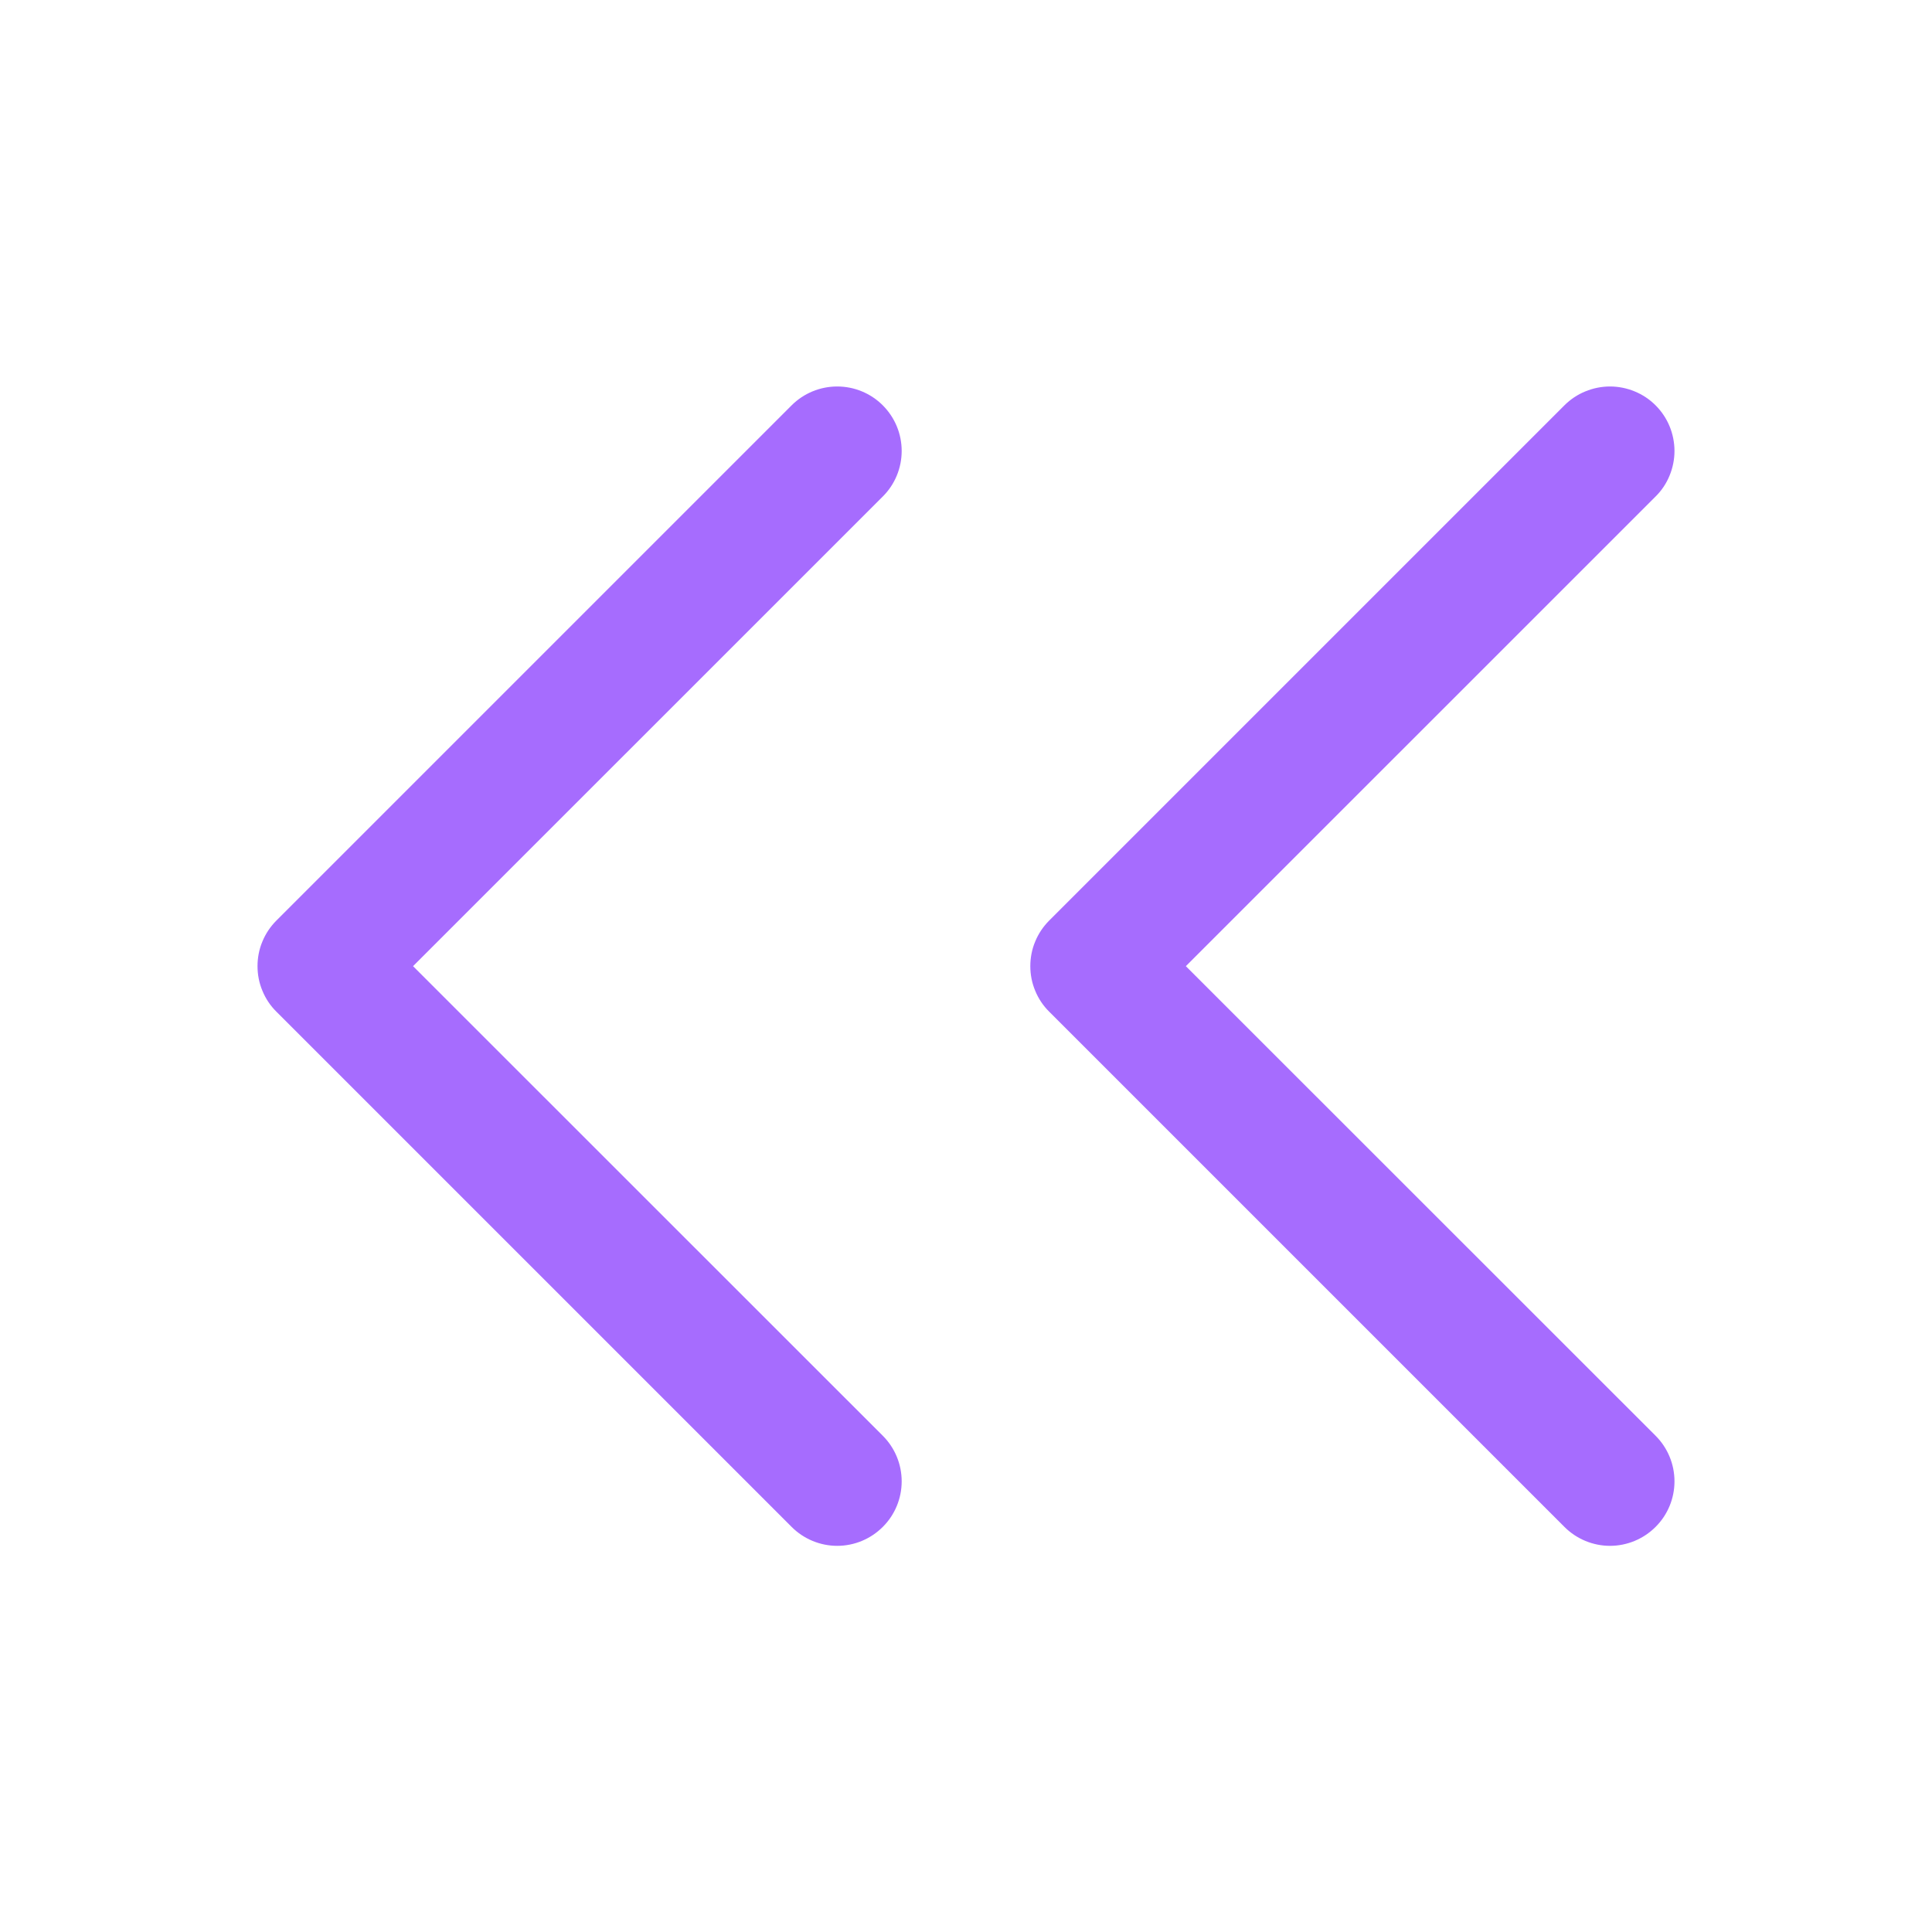 <svg width="24" height="24" viewBox="0 0 24 24" fill="none" xmlns="http://www.w3.org/2000/svg">
<path fill-rule="evenodd" clip-rule="evenodd" d="M20.566 6.168C20.641 6.094 20.7 6.006 20.74 5.908C20.78 5.811 20.801 5.707 20.801 5.602C20.801 5.497 20.78 5.392 20.74 5.295C20.7 5.198 20.641 5.11 20.566 5.035C20.492 4.961 20.404 4.902 20.306 4.862C20.209 4.822 20.105 4.801 20 4.801C19.895 4.801 19.791 4.822 19.694 4.862C19.596 4.902 19.508 4.961 19.434 5.035L13.034 11.435C12.959 11.51 12.9 11.598 12.86 11.695C12.819 11.792 12.799 11.897 12.799 12.002C12.799 12.107 12.819 12.211 12.86 12.308C12.9 12.406 12.959 12.494 13.034 12.568L19.434 18.968C19.584 19.118 19.788 19.203 20 19.203C20.212 19.203 20.416 19.118 20.566 18.968C20.717 18.818 20.801 18.614 20.801 18.402C20.801 18.189 20.717 17.986 20.566 17.835L14.731 12.002L20.566 6.168ZM10.966 6.168C11.117 6.018 11.201 5.814 11.201 5.602C11.201 5.389 11.117 5.186 10.966 5.035C10.816 4.885 10.613 4.801 10.4 4.801C10.188 4.801 9.984 4.885 9.834 5.035L3.434 11.435C3.359 11.51 3.3 11.598 3.26 11.695C3.219 11.792 3.199 11.897 3.199 12.002C3.199 12.107 3.219 12.211 3.26 12.308C3.3 12.406 3.359 12.494 3.434 12.568L9.834 18.968C9.984 19.118 10.188 19.203 10.4 19.203C10.613 19.203 10.816 19.118 10.966 18.968C11.117 18.818 11.201 18.614 11.201 18.402C11.201 18.189 11.117 17.986 10.966 17.835L5.131 12.002L10.966 6.168Z" fill="#A66CFE"/>
</svg>
